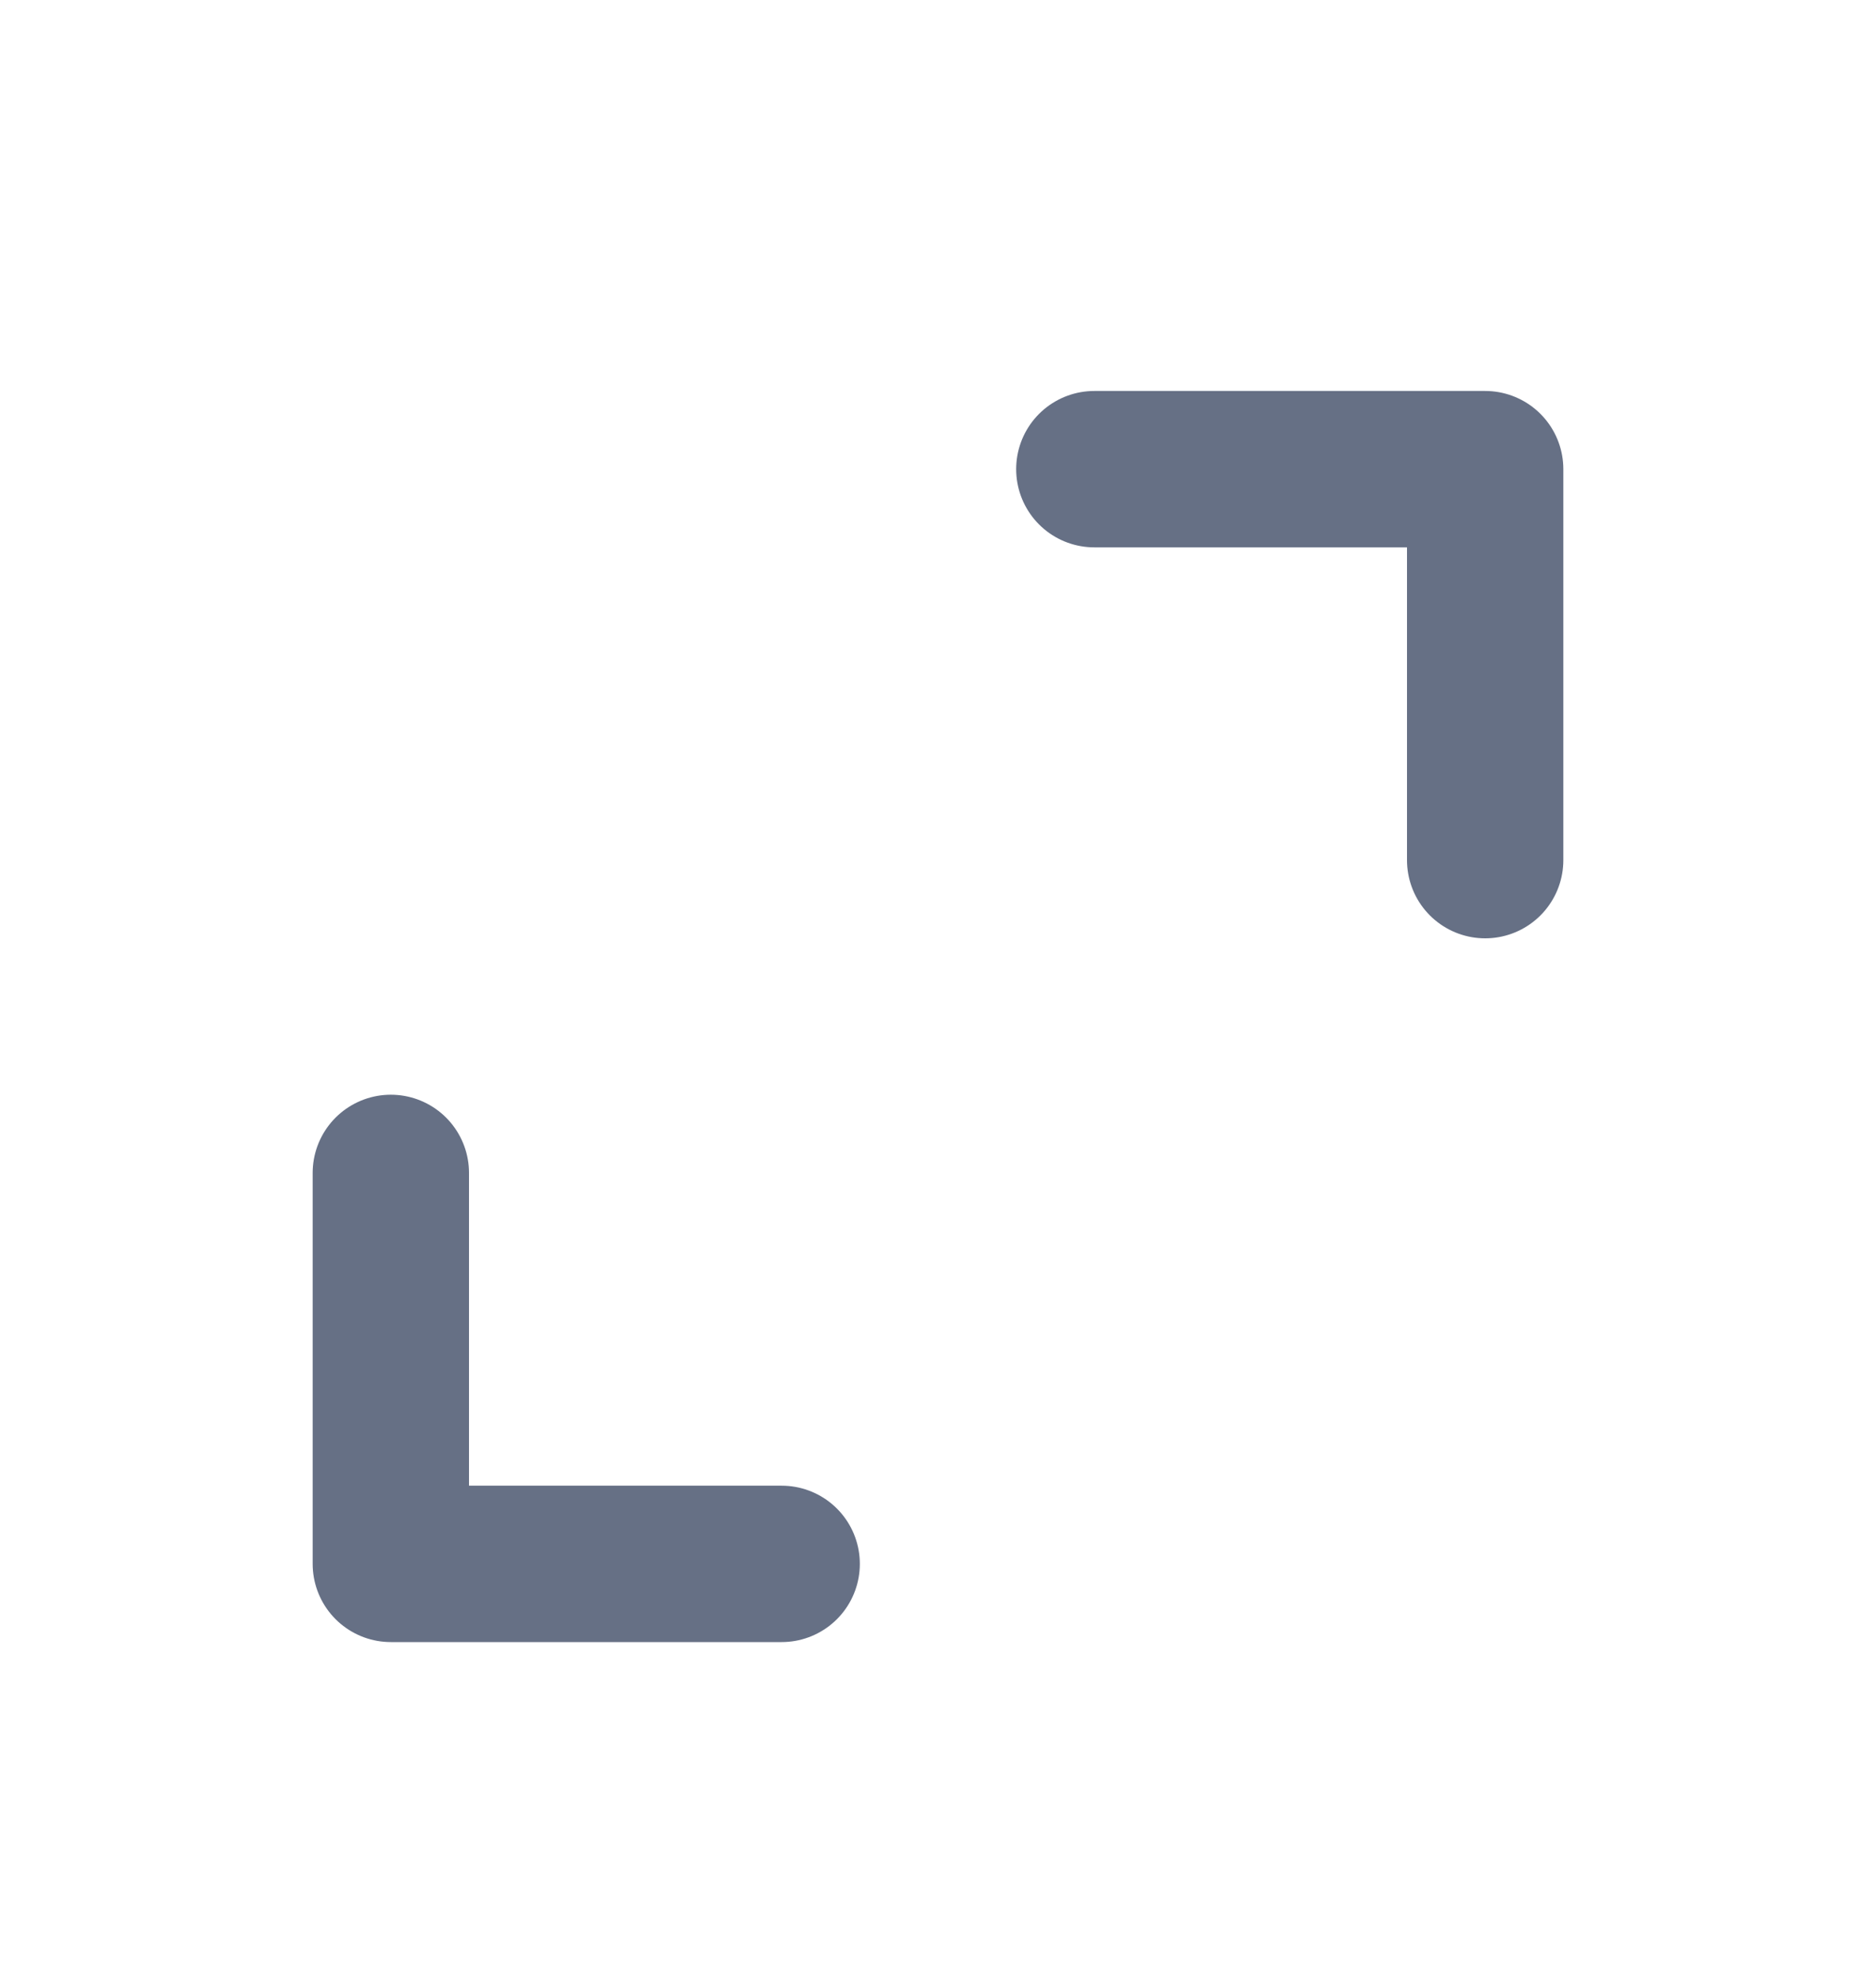 <svg width="18" height="19" viewBox="0 0 18 19" fill="none" xmlns="http://www.w3.org/2000/svg">
<path d="M7.5 15H3.75V11.25M10.5 4.5H14.25V8.25" stroke="#667085" stroke-width="1.5" stroke-linecap="round" stroke-linejoin="round"/>
</svg>
